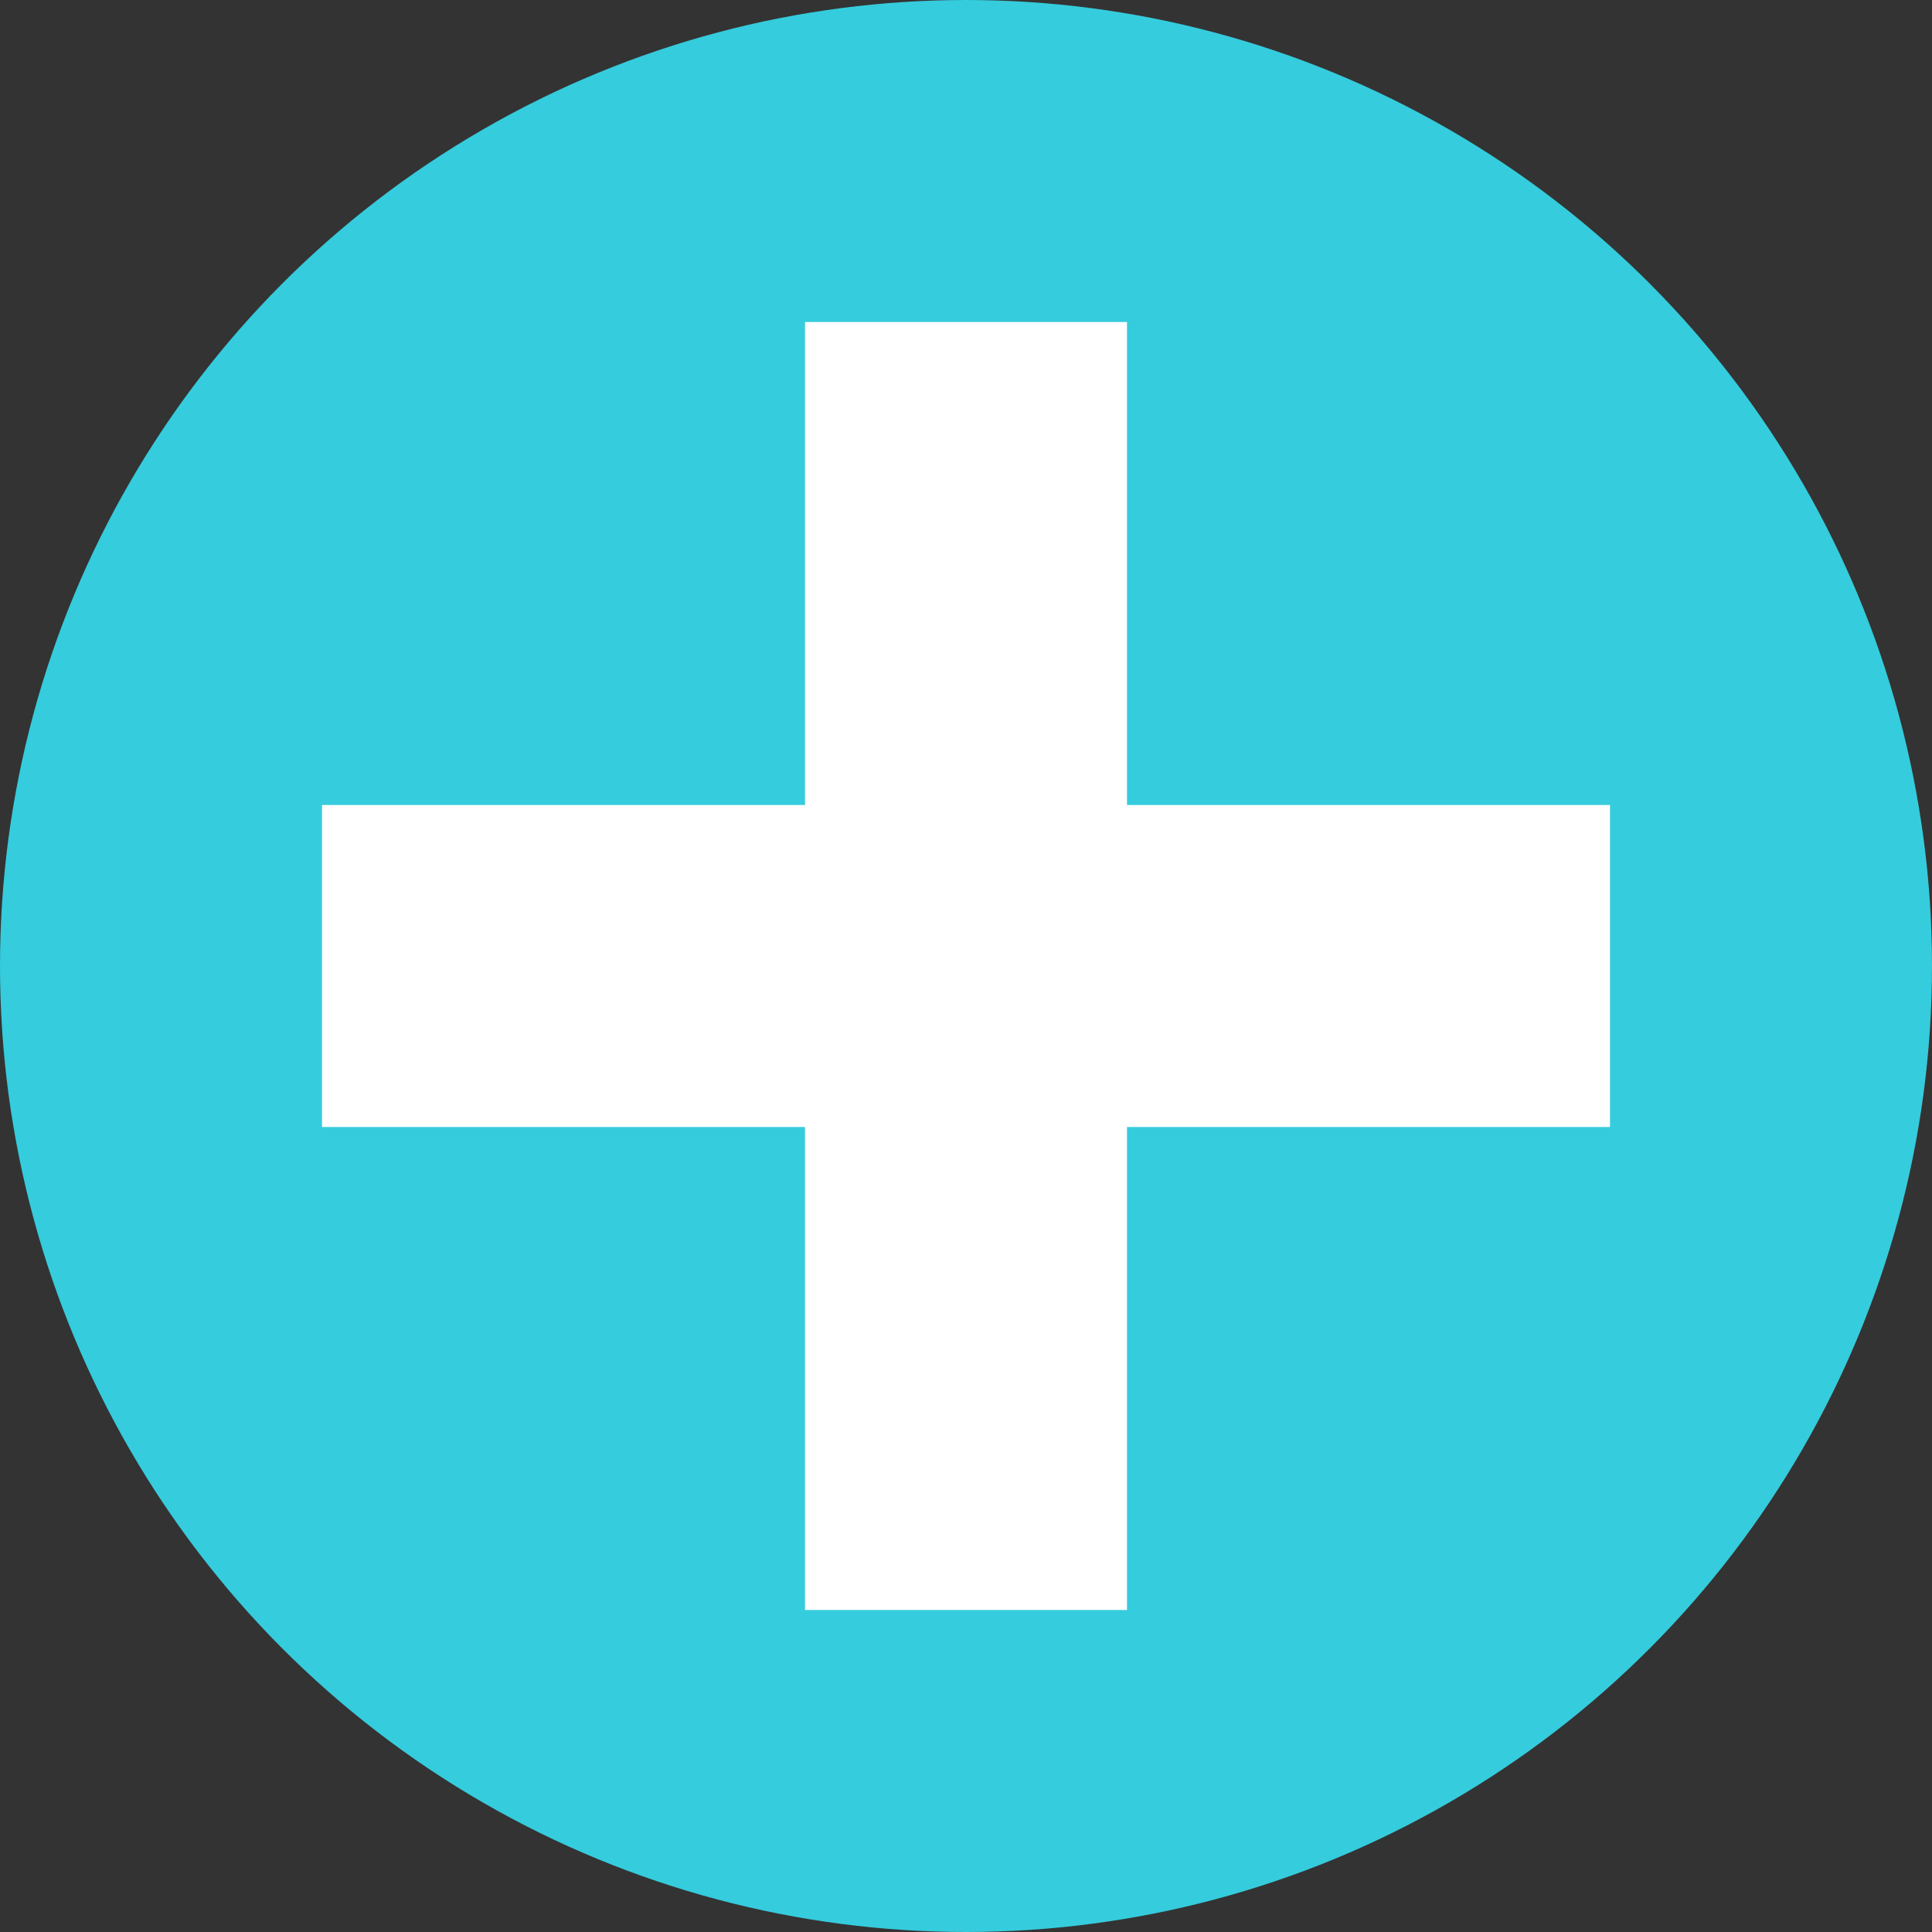 <svg id="addTask" width="60" height="60" xmlns="http://www.w3.org/2000/svg">
      <rect width="100%" height="100%" fill="#333333" stroke="none"/>
      <circle cx="30" cy="30" r="30" fill="#35ccdd"/>

      <rect x="10" y="25" height="10" width="40" fill="#ffffff"/>
      <rect x="25" y="10" height="40" width="10" fill="#ffffff"/>
</svg>